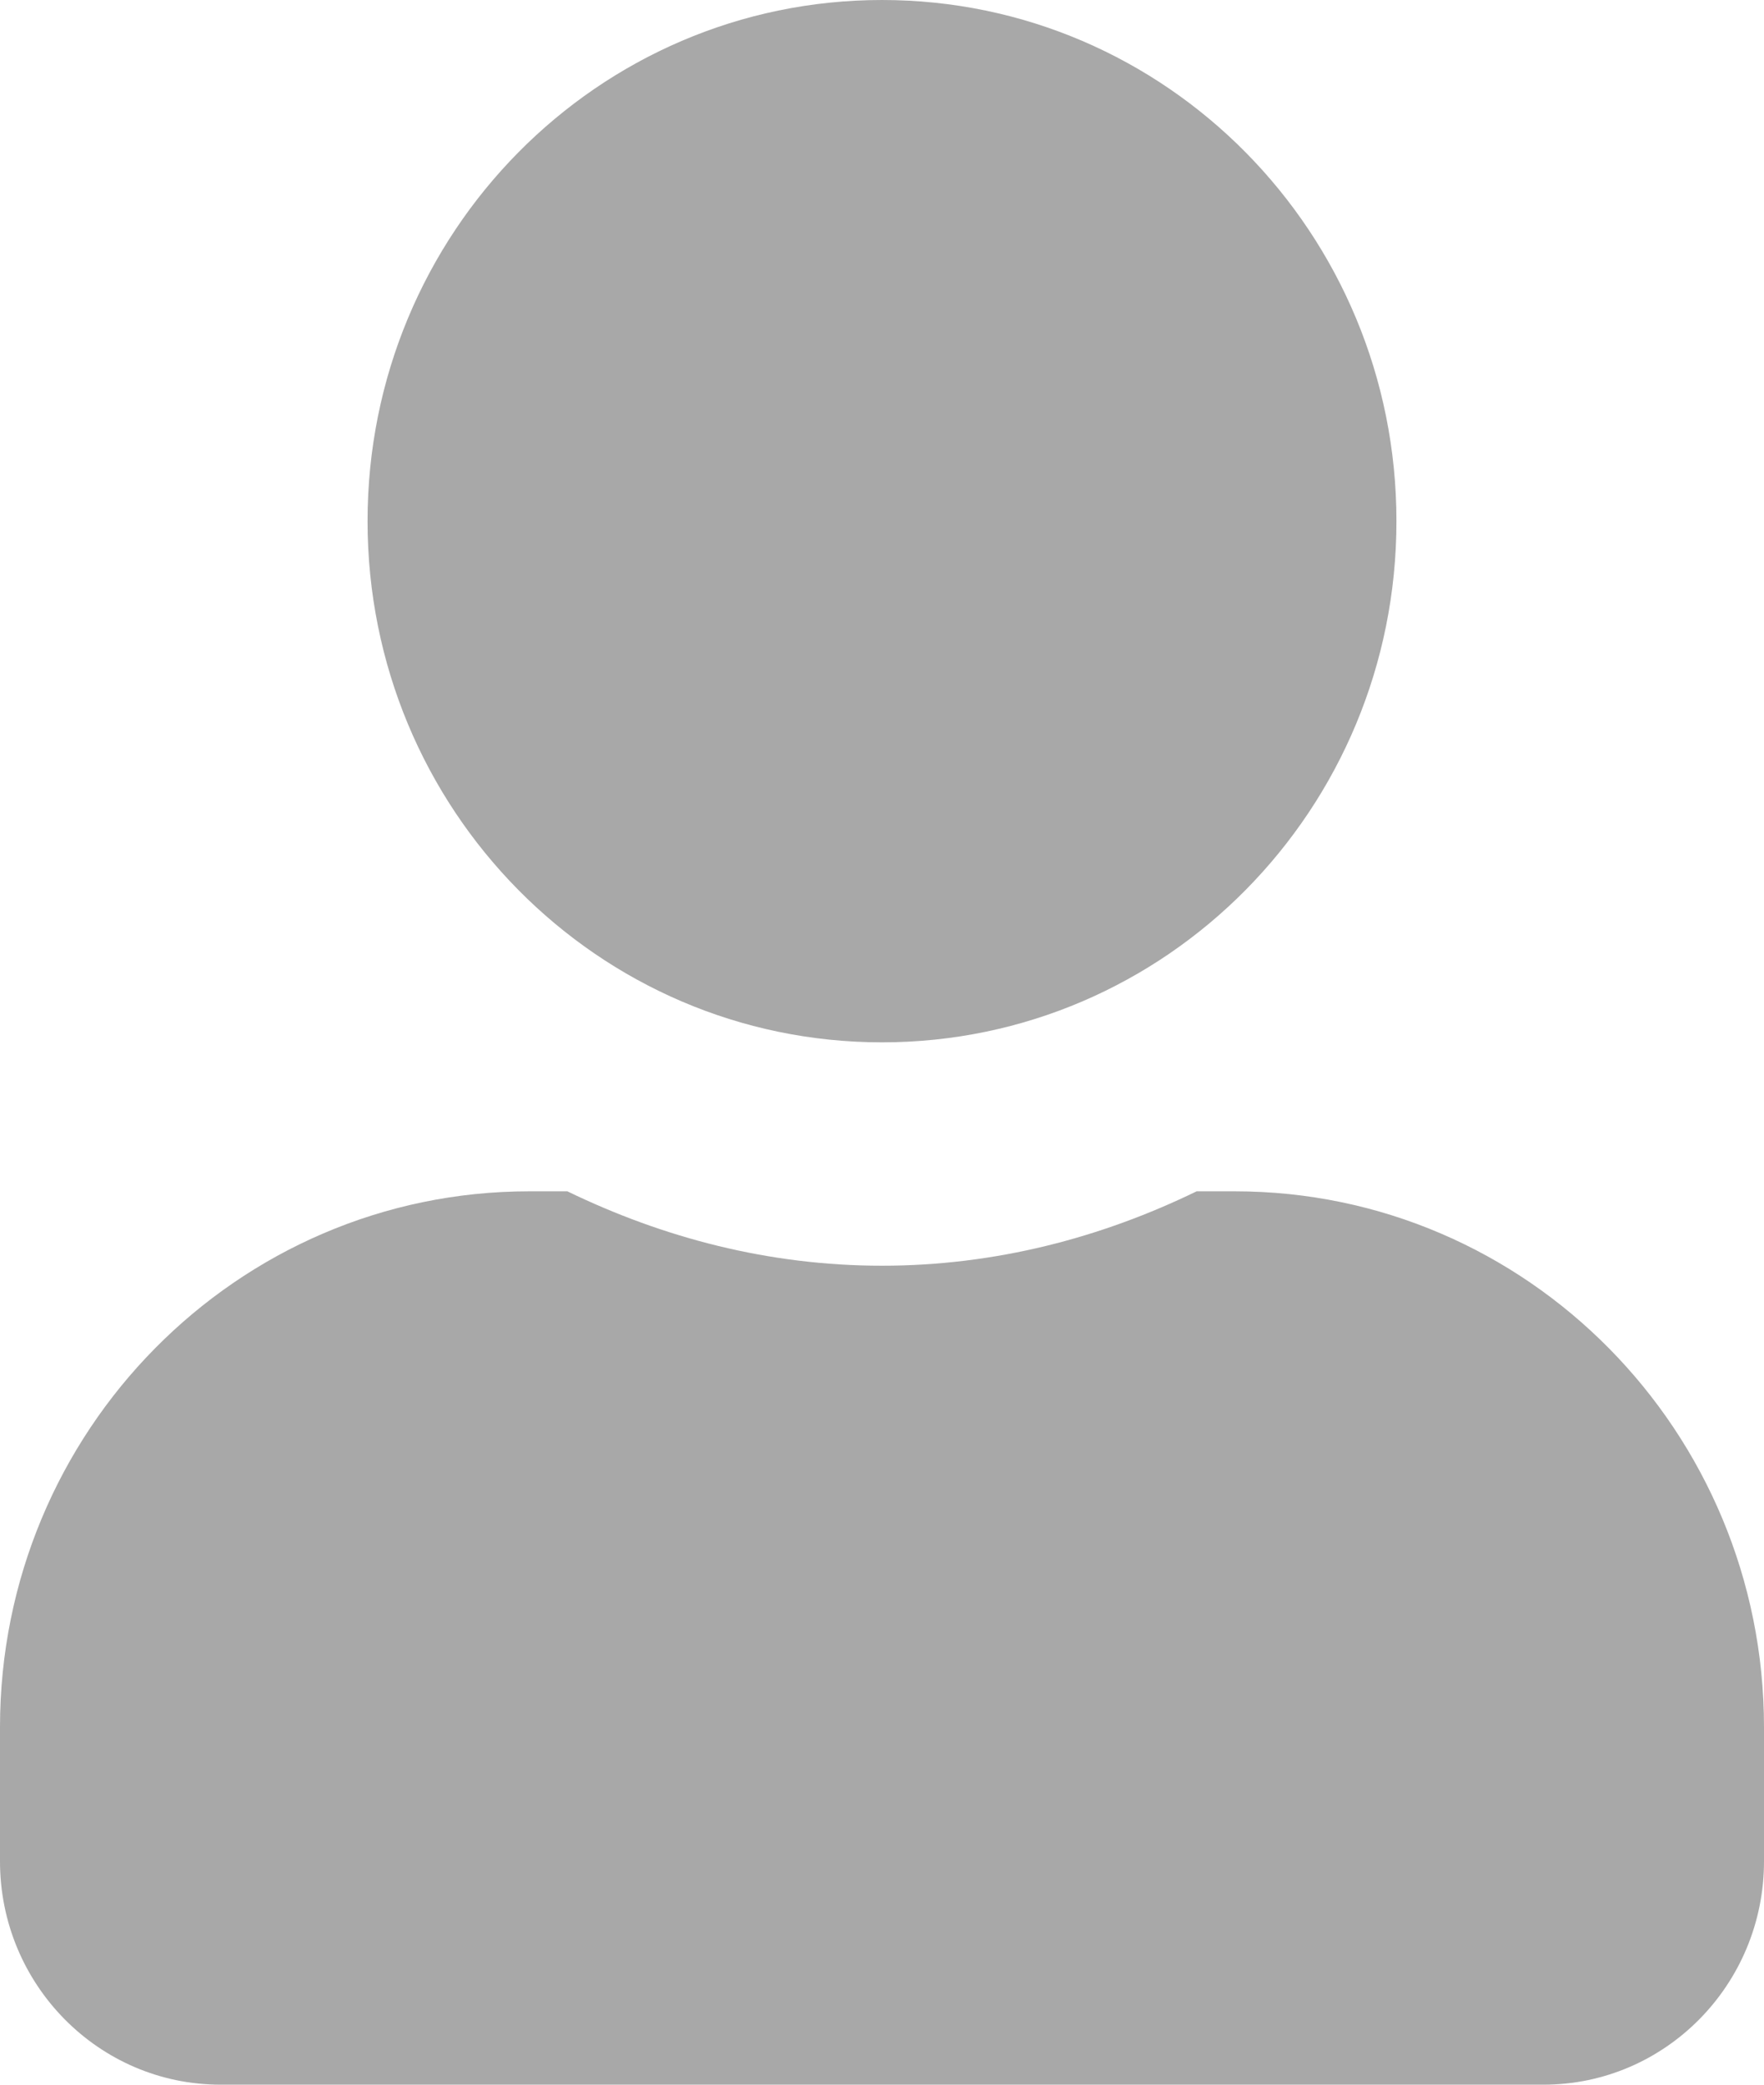 <svg width="11" height="13" viewBox="0 0 11 13" fill="none" xmlns="http://www.w3.org/2000/svg">
<path d="M5.5 6.5C7.273 6.5 8.708 5.046 8.708 3.25C8.708 1.454 7.273 0 5.5 0C3.727 0 2.292 1.454 2.292 3.25C2.292 5.046 3.727 6.5 5.5 6.5ZM7.7 7.429H7.462C6.866 7.719 6.205 7.893 5.5 7.893C4.795 7.893 4.136 7.719 3.538 7.429H3.3C1.478 7.429 0 8.926 0 10.771V11.607C0 12.376 0.616 13 1.375 13H9.625C10.384 13 11 12.376 11 11.607V10.771C11 8.926 9.522 7.429 7.7 7.429Z" fill="#a8a8a8"/>
</svg>
